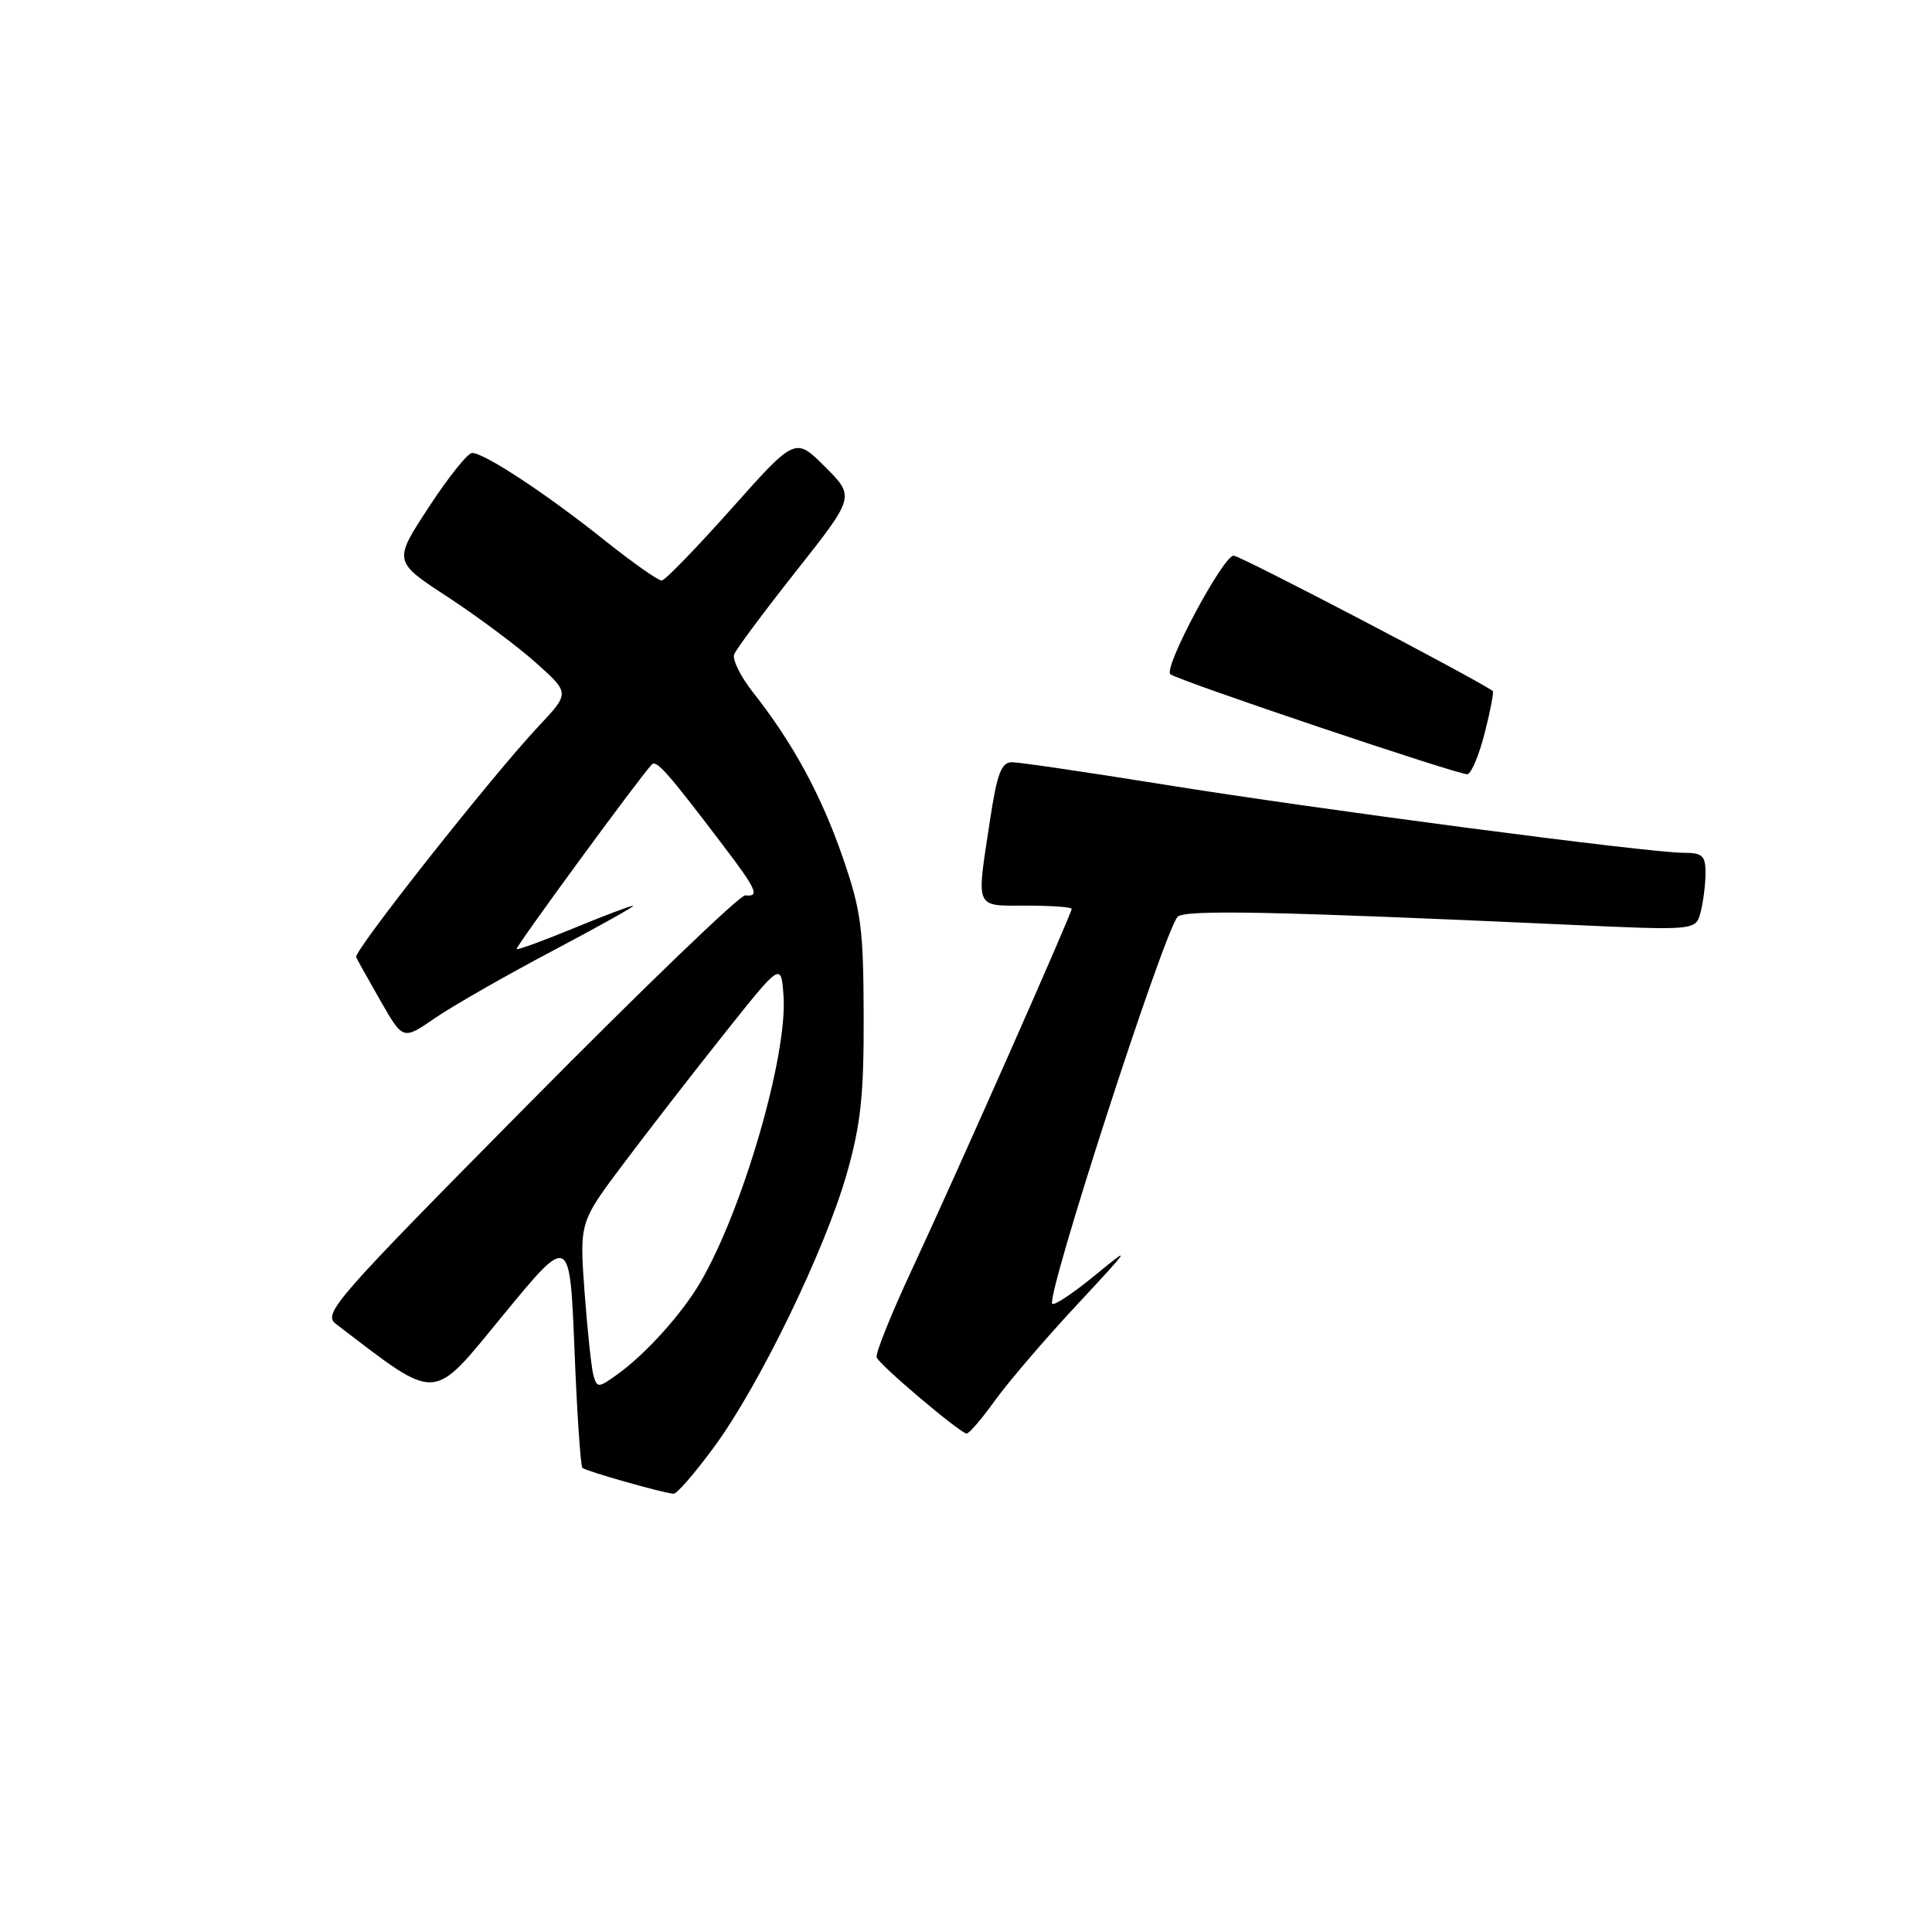 <?xml version="1.0" encoding="UTF-8" standalone="no"?>
<!DOCTYPE svg PUBLIC "-//W3C//DTD SVG 1.1//EN" "http://www.w3.org/Graphics/SVG/1.1/DTD/svg11.dtd" >
<svg xmlns="http://www.w3.org/2000/svg" xmlns:xlink="http://www.w3.org/1999/xlink" version="1.1" viewBox="0 0 256 256">
 <g >
 <path fill="currentColor"
d=" M 94.61 191.75 C 100.58 183.64 109.32 165.65 112.21 155.50 C 114.06 148.98 114.48 145.10 114.44 134.50 C 114.41 122.94 114.10 120.62 111.63 113.50 C 108.79 105.31 105.03 98.40 99.77 91.73 C 98.14 89.66 97.02 87.40 97.28 86.71 C 97.54 86.02 101.25 81.04 105.52 75.64 C 113.28 65.81 113.28 65.81 109.33 61.86 C 105.38 57.91 105.38 57.91 96.94 67.38 C 92.30 72.59 88.14 76.88 87.70 76.92 C 87.25 76.97 83.82 74.55 80.07 71.56 C 72.39 65.43 64.14 59.99 62.55 60.02 C 61.97 60.03 59.39 63.26 56.81 67.21 C 52.11 74.39 52.11 74.39 59.31 79.09 C 63.26 81.68 68.53 85.60 71.00 87.81 C 75.50 91.83 75.50 91.83 71.42 96.17 C 65.30 102.67 46.83 126.04 47.19 126.83 C 47.36 127.21 48.83 129.83 50.45 132.67 C 53.40 137.82 53.40 137.82 57.64 134.90 C 59.98 133.30 66.97 129.29 73.19 126.01 C 79.41 122.72 84.22 120.03 83.89 120.02 C 83.55 120.01 79.99 121.35 75.98 123.01 C 71.97 124.66 68.58 125.90 68.45 125.76 C 68.24 125.53 84.96 102.71 86.38 101.29 C 86.99 100.67 88.52 102.41 95.74 111.92 C 100.28 117.89 100.71 118.86 98.75 118.64 C 98.06 118.56 85.15 130.99 70.06 146.25 C 44.07 172.53 42.72 174.08 44.56 175.47 C 58.25 185.89 57.06 185.95 66.67 174.26 C 75.50 163.52 75.50 163.52 76.12 178.79 C 76.45 187.19 76.93 194.26 77.17 194.50 C 77.59 194.92 87.71 197.80 89.25 197.93 C 89.67 197.97 92.08 195.19 94.61 191.75 Z  M 131.84 185.57 C 133.59 183.14 138.50 177.40 142.76 172.83 C 149.84 165.24 150.05 164.90 145.21 168.89 C 142.30 171.29 139.70 173.03 139.43 172.76 C 138.55 171.88 154.07 123.91 156.02 121.50 C 156.82 120.51 168.57 120.74 207.59 122.52 C 224.69 123.30 224.69 123.30 225.33 120.90 C 225.68 119.58 225.98 117.26 225.99 115.75 C 226.00 113.37 225.60 113.00 223.07 113.00 C 218.45 113.00 174.39 107.21 154.18 103.95 C 144.10 102.33 135.07 101.00 134.10 101.00 C 132.68 101.00 132.12 102.47 131.17 108.75 C 129.36 120.63 129.09 120.00 136.00 120.00 C 139.30 120.00 142.00 120.19 142.00 120.43 C 142.00 121.09 126.42 156.27 120.83 168.23 C 118.08 174.13 115.97 179.37 116.16 179.86 C 116.54 180.87 127.17 189.87 128.08 189.95 C 128.40 189.98 130.09 188.01 131.84 185.57 Z  M 196.75 97.06 C 197.49 94.15 197.96 91.67 197.80 91.56 C 195.18 89.74 164.53 73.73 163.48 73.63 C 162.13 73.51 154.10 88.54 155.08 89.34 C 156.11 90.18 193.60 102.80 194.45 102.59 C 194.98 102.47 196.01 99.98 196.75 97.06 Z  M 78.64 182.27 C 78.37 181.29 77.84 176.33 77.46 171.23 C 76.78 161.96 76.78 161.96 82.59 154.23 C 85.78 149.98 91.79 142.22 95.95 137.00 C 103.50 127.50 103.50 127.50 103.82 131.96 C 104.38 139.85 98.39 160.43 92.75 170.00 C 90.30 174.15 85.55 179.42 81.82 182.10 C 79.30 183.92 79.12 183.93 78.64 182.27 Z "/>
</g>
</svg>